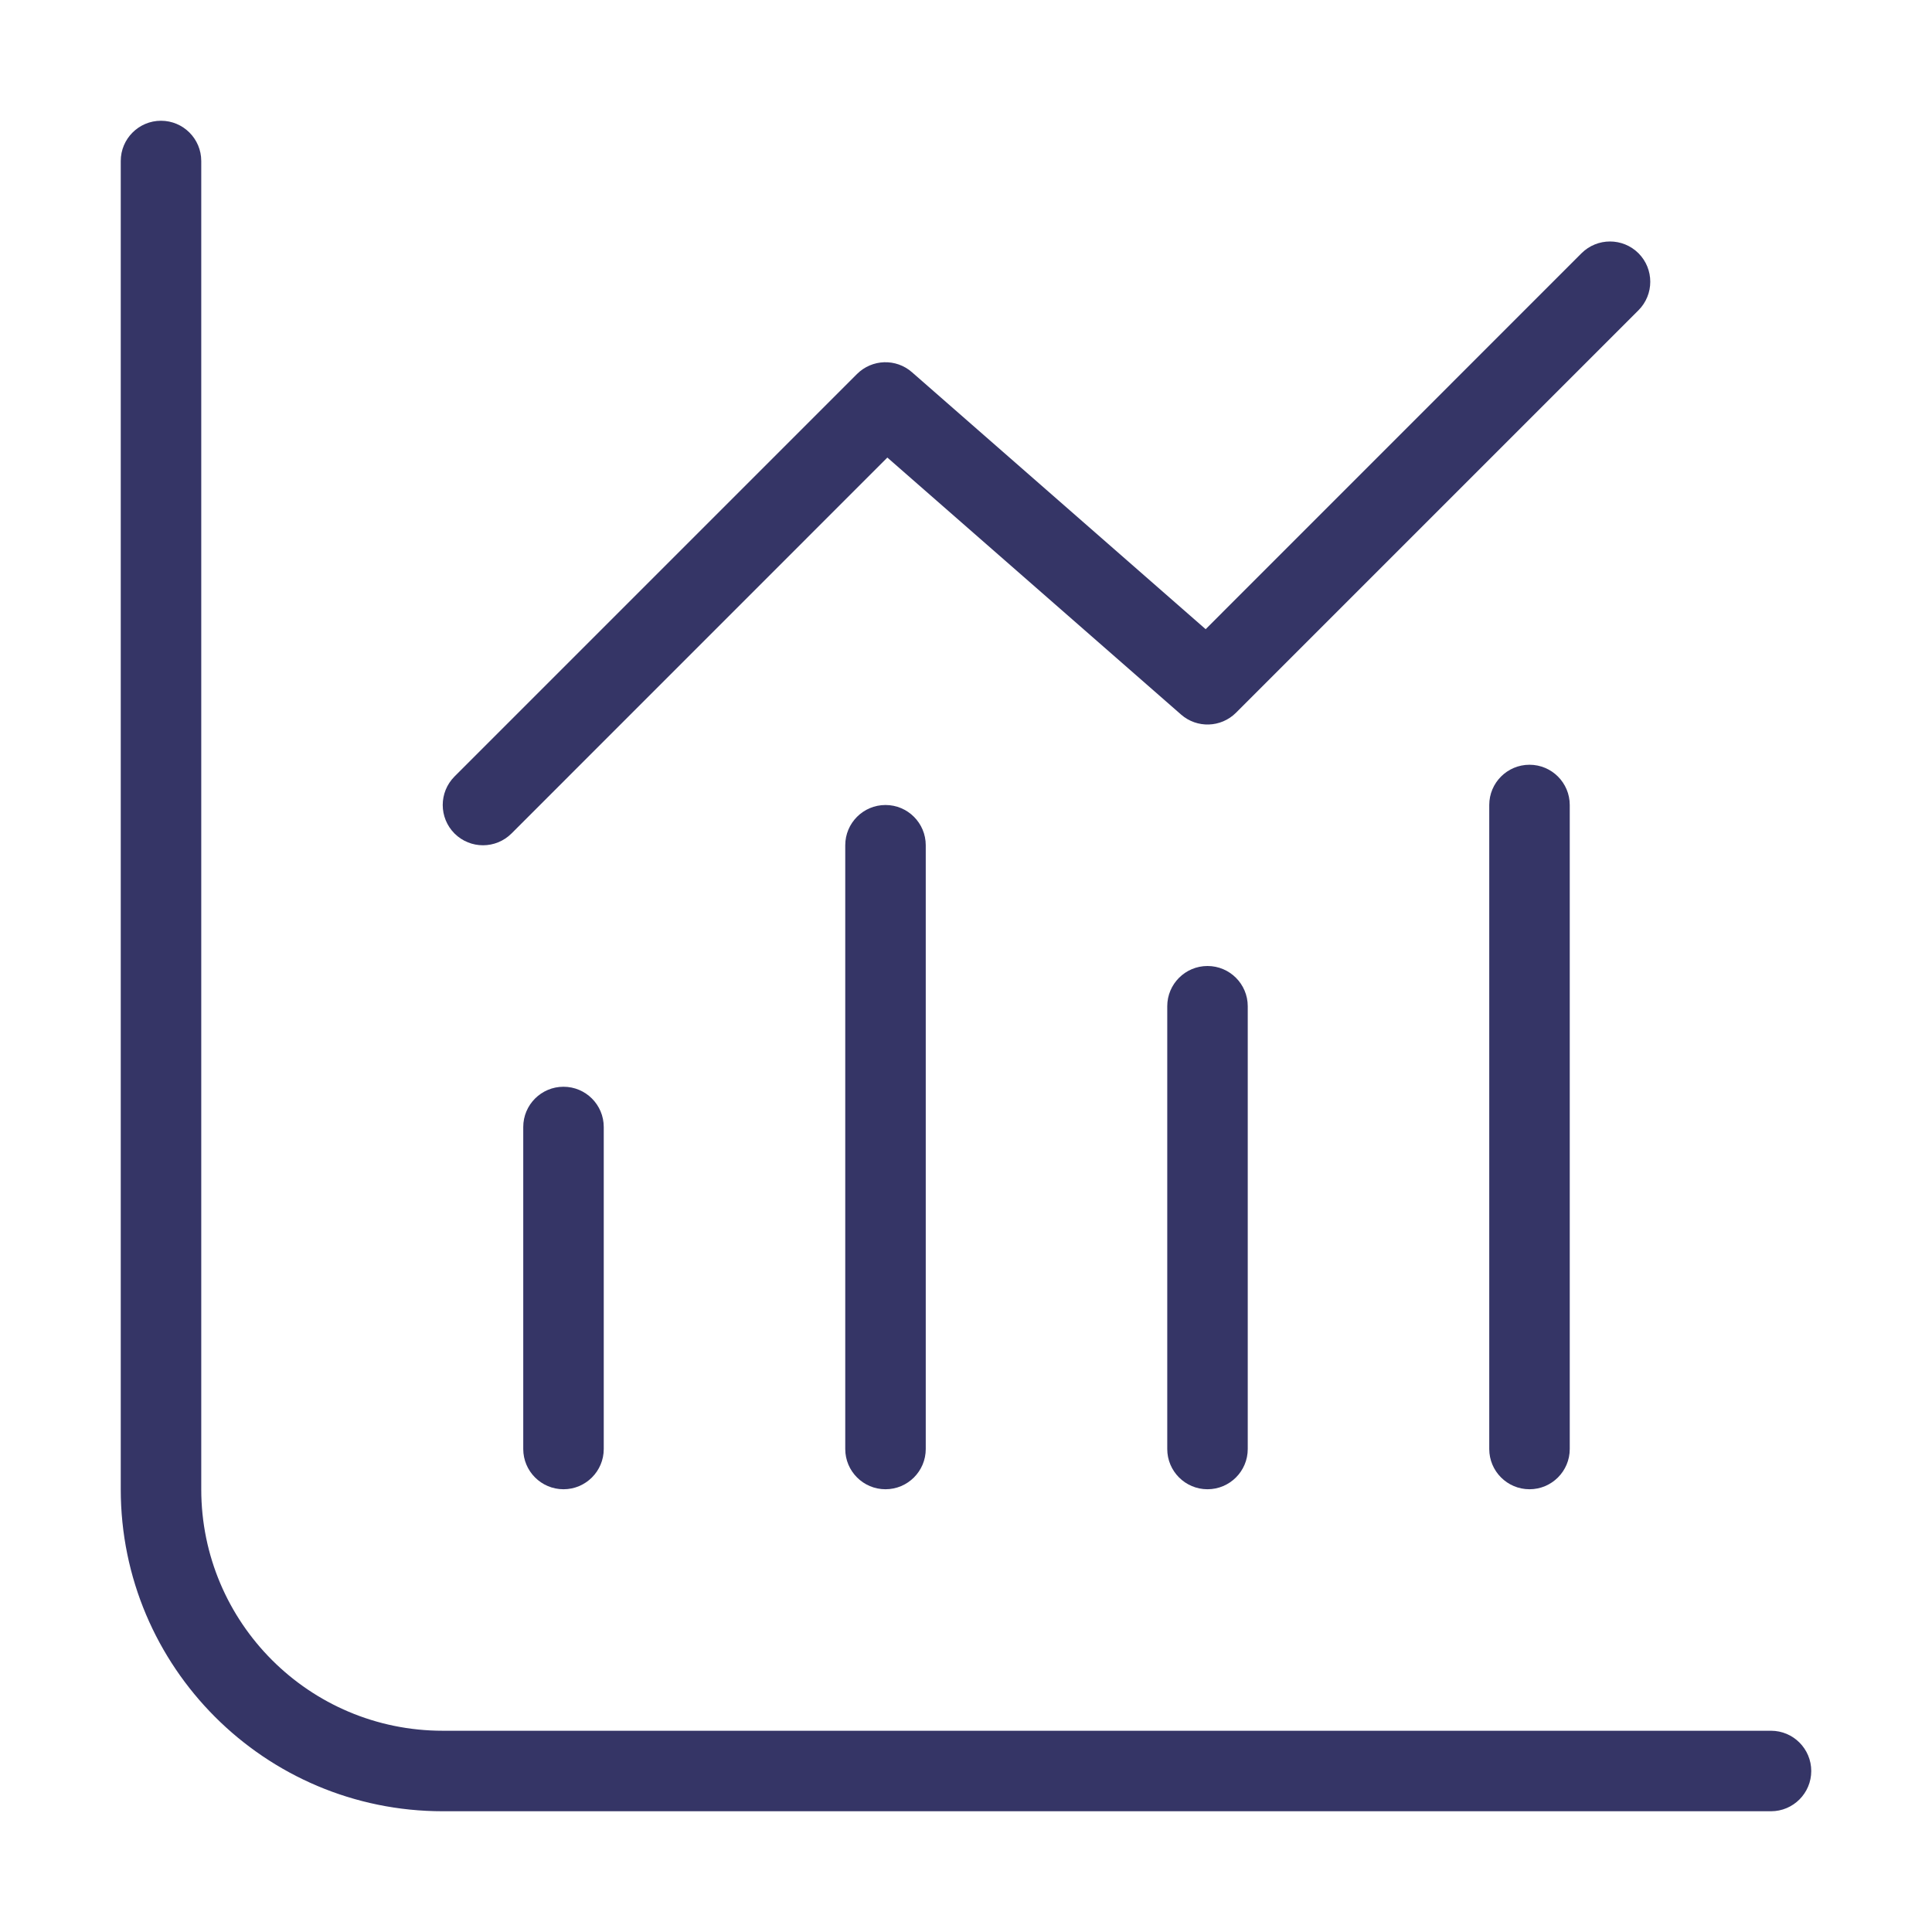 <svg width="24" height="24" viewBox="0 0 24 24" fill="none" xmlns="http://www.w3.org/2000/svg">
<path d="M2.5 2C2.5 1.724 2.276 1.5 2 1.5C1.724 1.5 1.5 1.724 1.5 2V18.5C1.5 20.709 3.291 22.5 5.5 22.5H22C22.276 22.5 22.5 22.276 22.5 22C22.5 21.724 22.276 21.5 22 21.5H5.5C3.843 21.5 2.5 20.157 2.5 18.5V2Z" fill="#353566"/>
<path d="M6.5 14V18C6.5 18.276 6.724 18.5 7 18.5C7.276 18.5 7.5 18.276 7.5 18V14C7.5 13.724 7.276 13.5 7 13.5C6.724 13.5 6.5 13.724 6.5 14Z" fill="#353566"/>
<path d="M10.5 18L10.5 10.5C10.5 10.224 10.724 10 11 10C11.276 10 11.5 10.224 11.5 10.5L11.5 18C11.5 18.276 11.276 18.5 11 18.5C10.724 18.5 10.5 18.276 10.5 18Z" fill="#353566"/>
<path d="M14.5 12.5V18C14.5 18.276 14.724 18.5 15 18.5C15.276 18.5 15.5 18.276 15.5 18V12.5C15.5 12.224 15.276 12 15 12C14.724 12 14.5 12.224 14.5 12.5Z" fill="#353566"/>
<path d="M19 18.5C18.724 18.5 18.5 18.276 18.5 18L18.5 10C18.5 9.724 18.724 9.5 19 9.5C19.276 9.5 19.5 9.724 19.5 10L19.5 18C19.5 18.276 19.276 18.5 19 18.5Z" fill="#353566"/>
<path d="M20.354 3.854C20.549 3.658 20.549 3.342 20.354 3.146C20.158 2.951 19.842 2.951 19.646 3.146L14.977 7.816L11.329 4.624C11.131 4.45 10.833 4.46 10.646 4.646L5.646 9.646C5.451 9.842 5.451 10.158 5.646 10.354C5.842 10.549 6.158 10.549 6.354 10.354L11.023 5.684L14.671 8.876C14.869 9.05 15.167 9.04 15.354 8.854L20.354 3.854Z" fill="#353566"/>
</svg>
